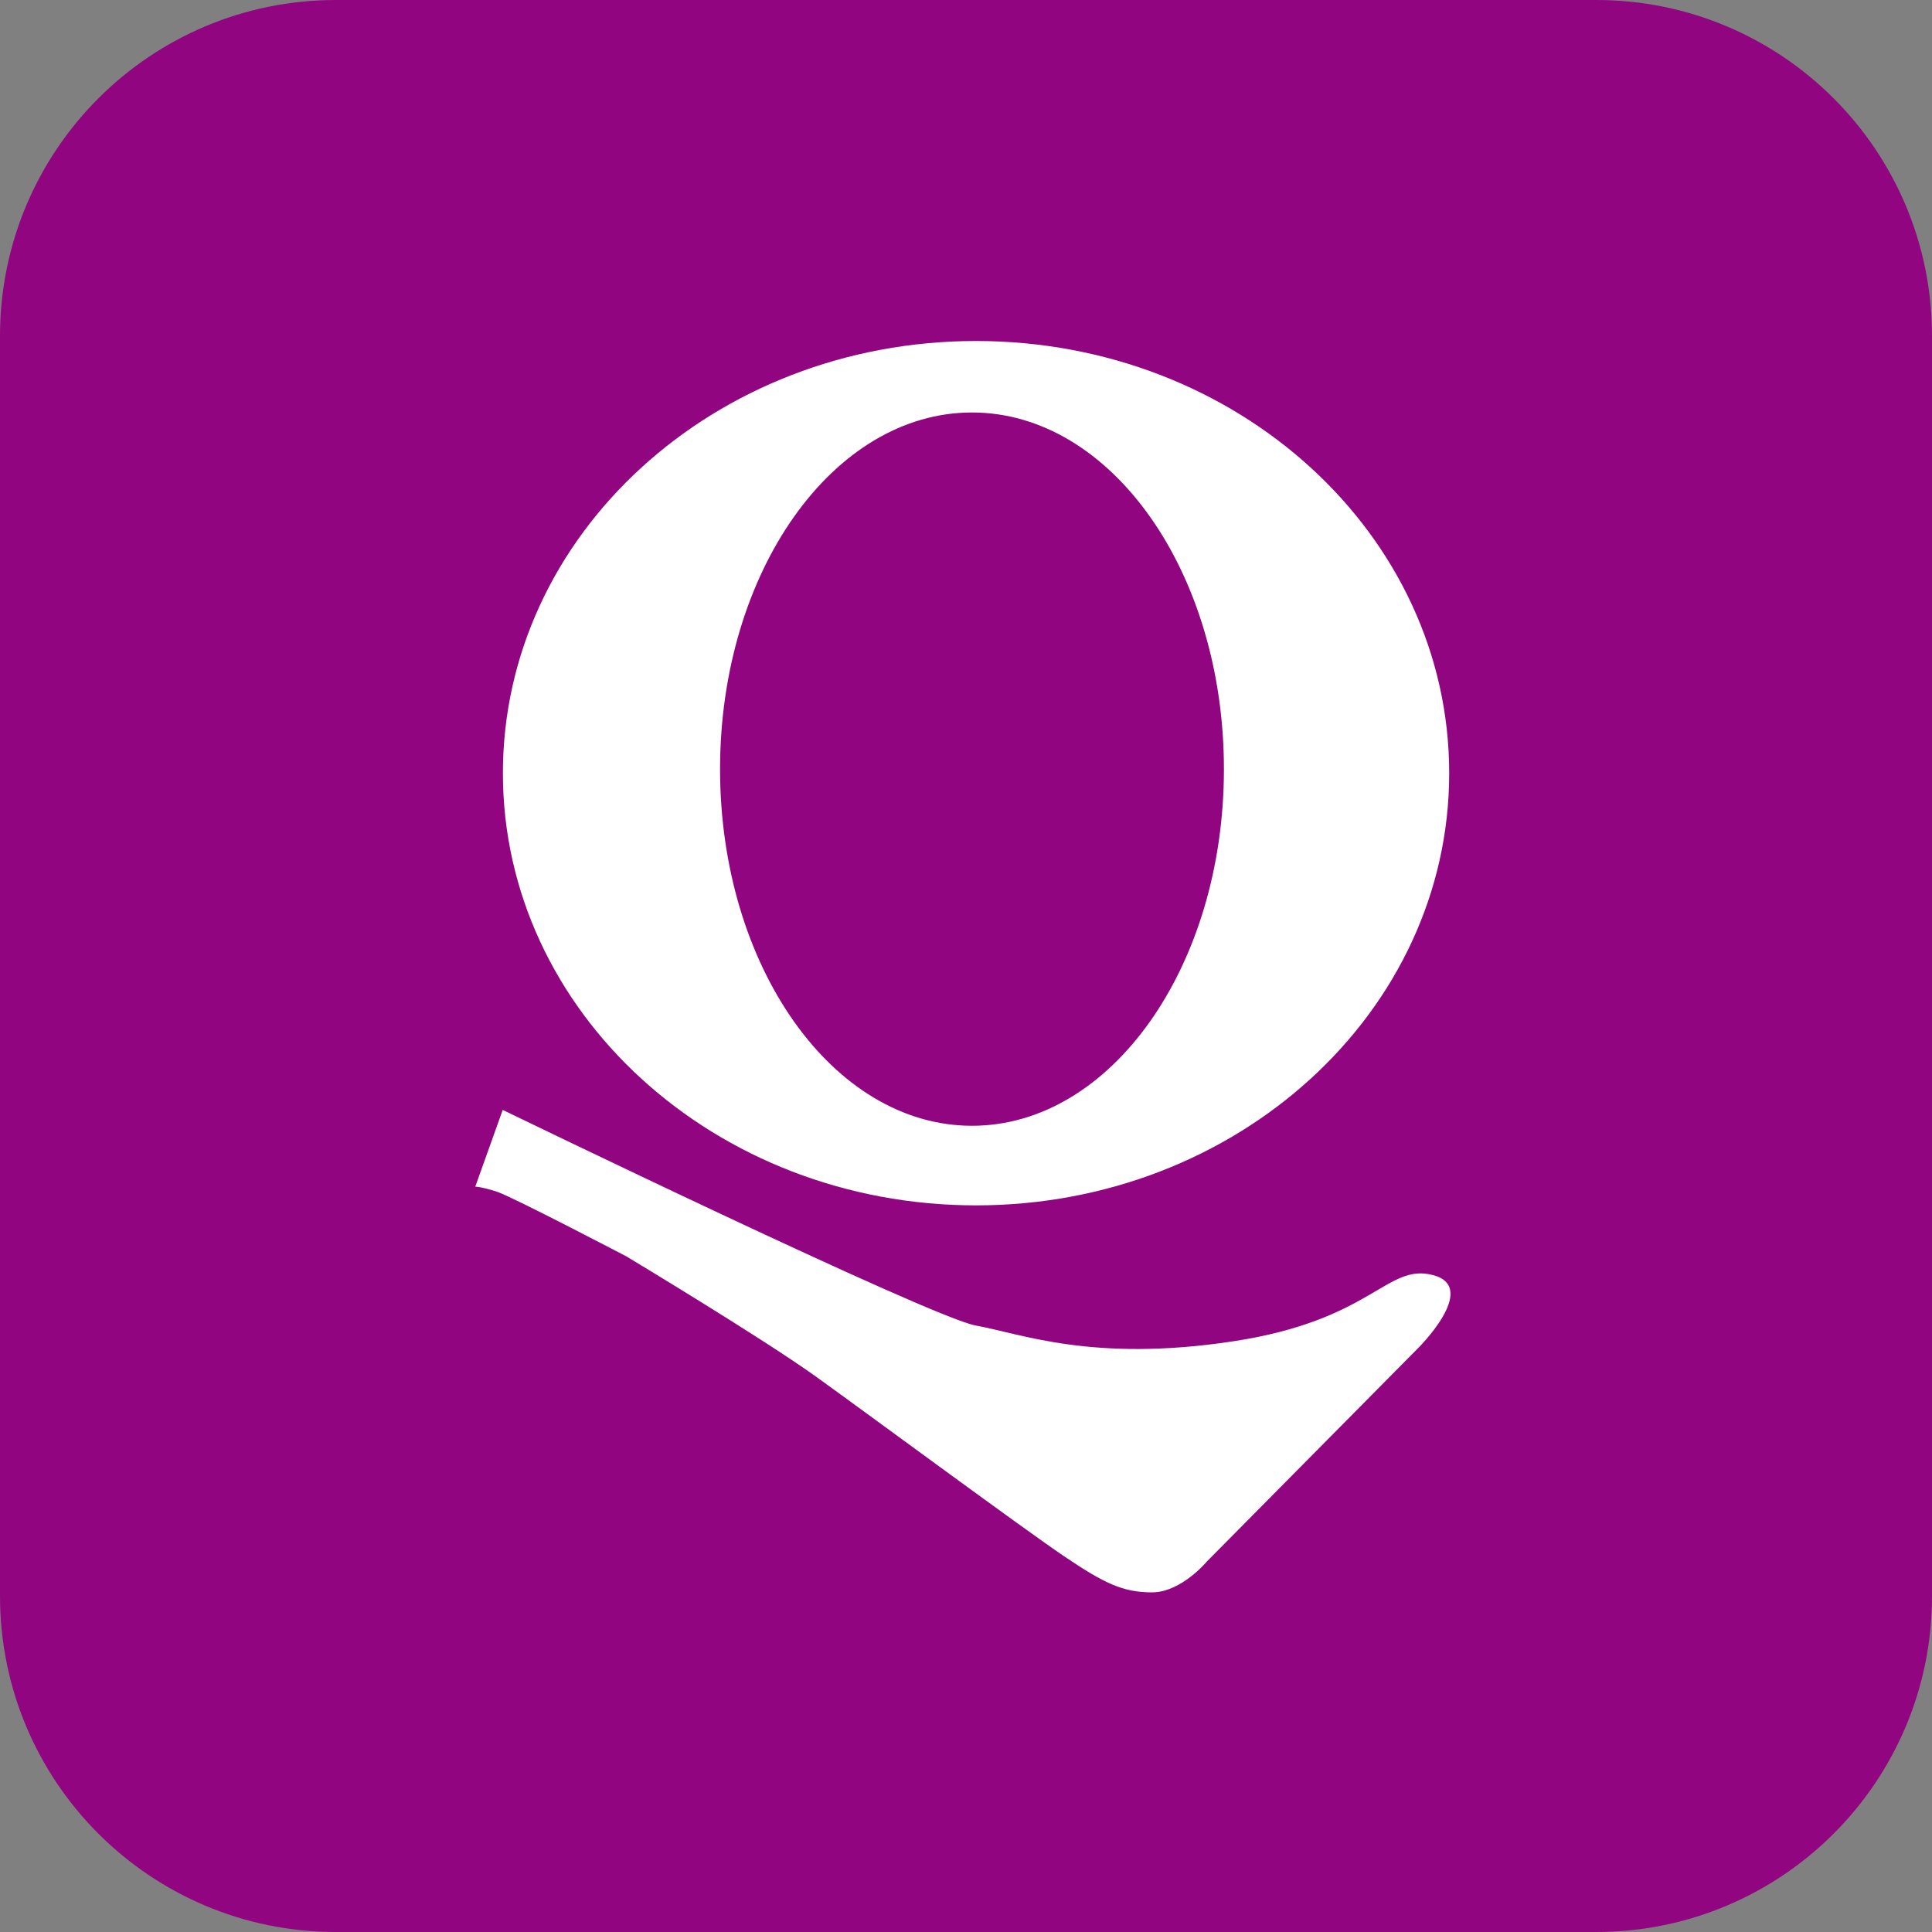 <?xml version="1.0" encoding="utf-8"?>
<!-- Generator: Adobe Illustrator 24.0.2, SVG Export Plug-In . SVG Version: 6.00 Build 0)  -->
<svg version="1.1" xmlns="http://www.w3.org/2000/svg" xmlns:xlink="http://www.w3.org/1999/xlink" x="0px" y="0px"
	 viewBox="0 0 100 100" style="enable-background:new 0 0 100 100;" xml:space="preserve">
<rect x="0" y="0" width="100" height="100" fill="#808080" stroke="none"/>
<style type="text/css">
	.st0{fill:#910580;}
	.st1{fill:#FFFFFF;}
</style>
<g id="Capa_1">
</g>
<g id="Capa_2">
	<path class="st0" d="M82.61,100H17.39C7.78,100,0,92.22,0,82.61V17.39C0,7.78,7.78,0,17.39,0h65.23C92.22,0,100,7.78,100,17.39
		v65.23C100,92.22,92.22,100,82.61,100z"/>
	<g>
		<g>
			<path class="st1" d="M50.52,17.65c-13.53,0-24.49,10.01-24.49,22.37s10.97,22.37,24.49,22.37s24.49-10.01,24.49-22.37
				S64.05,17.65,50.52,17.65z M50.31,58.27c-7.2,0-13.04-8.26-13.04-18.46c0-10.19,5.84-18.46,13.04-18.46
				c7.2,0,13.04,8.26,13.04,18.46C63.35,50.01,57.51,58.27,50.31,58.27z"/>
		</g>
	</g>
	<path class="st1" d="M26.02,57.45c0,0,22.18,10.75,24.49,11.16c2.31,0.41,6.02,1.92,13.29,0.82c7.27-1.1,7.96-4.07,10.38-3.43
		c2.42,0.64-0.82,3.82-0.82,3.82l-10.89,11c0,0-1.33,1.6-2.84,1.6c-1.51,0-2.47-0.46-4.57-1.88s-9.97-7.23-12.76-9.24
		c-2.79-2.01-9.88-6.27-9.88-6.27s-5.85-3.06-6.68-3.34c-0.82-0.27-1.14-0.27-1.14-0.27L26.02,57.45z"/>
</g>
</svg>
